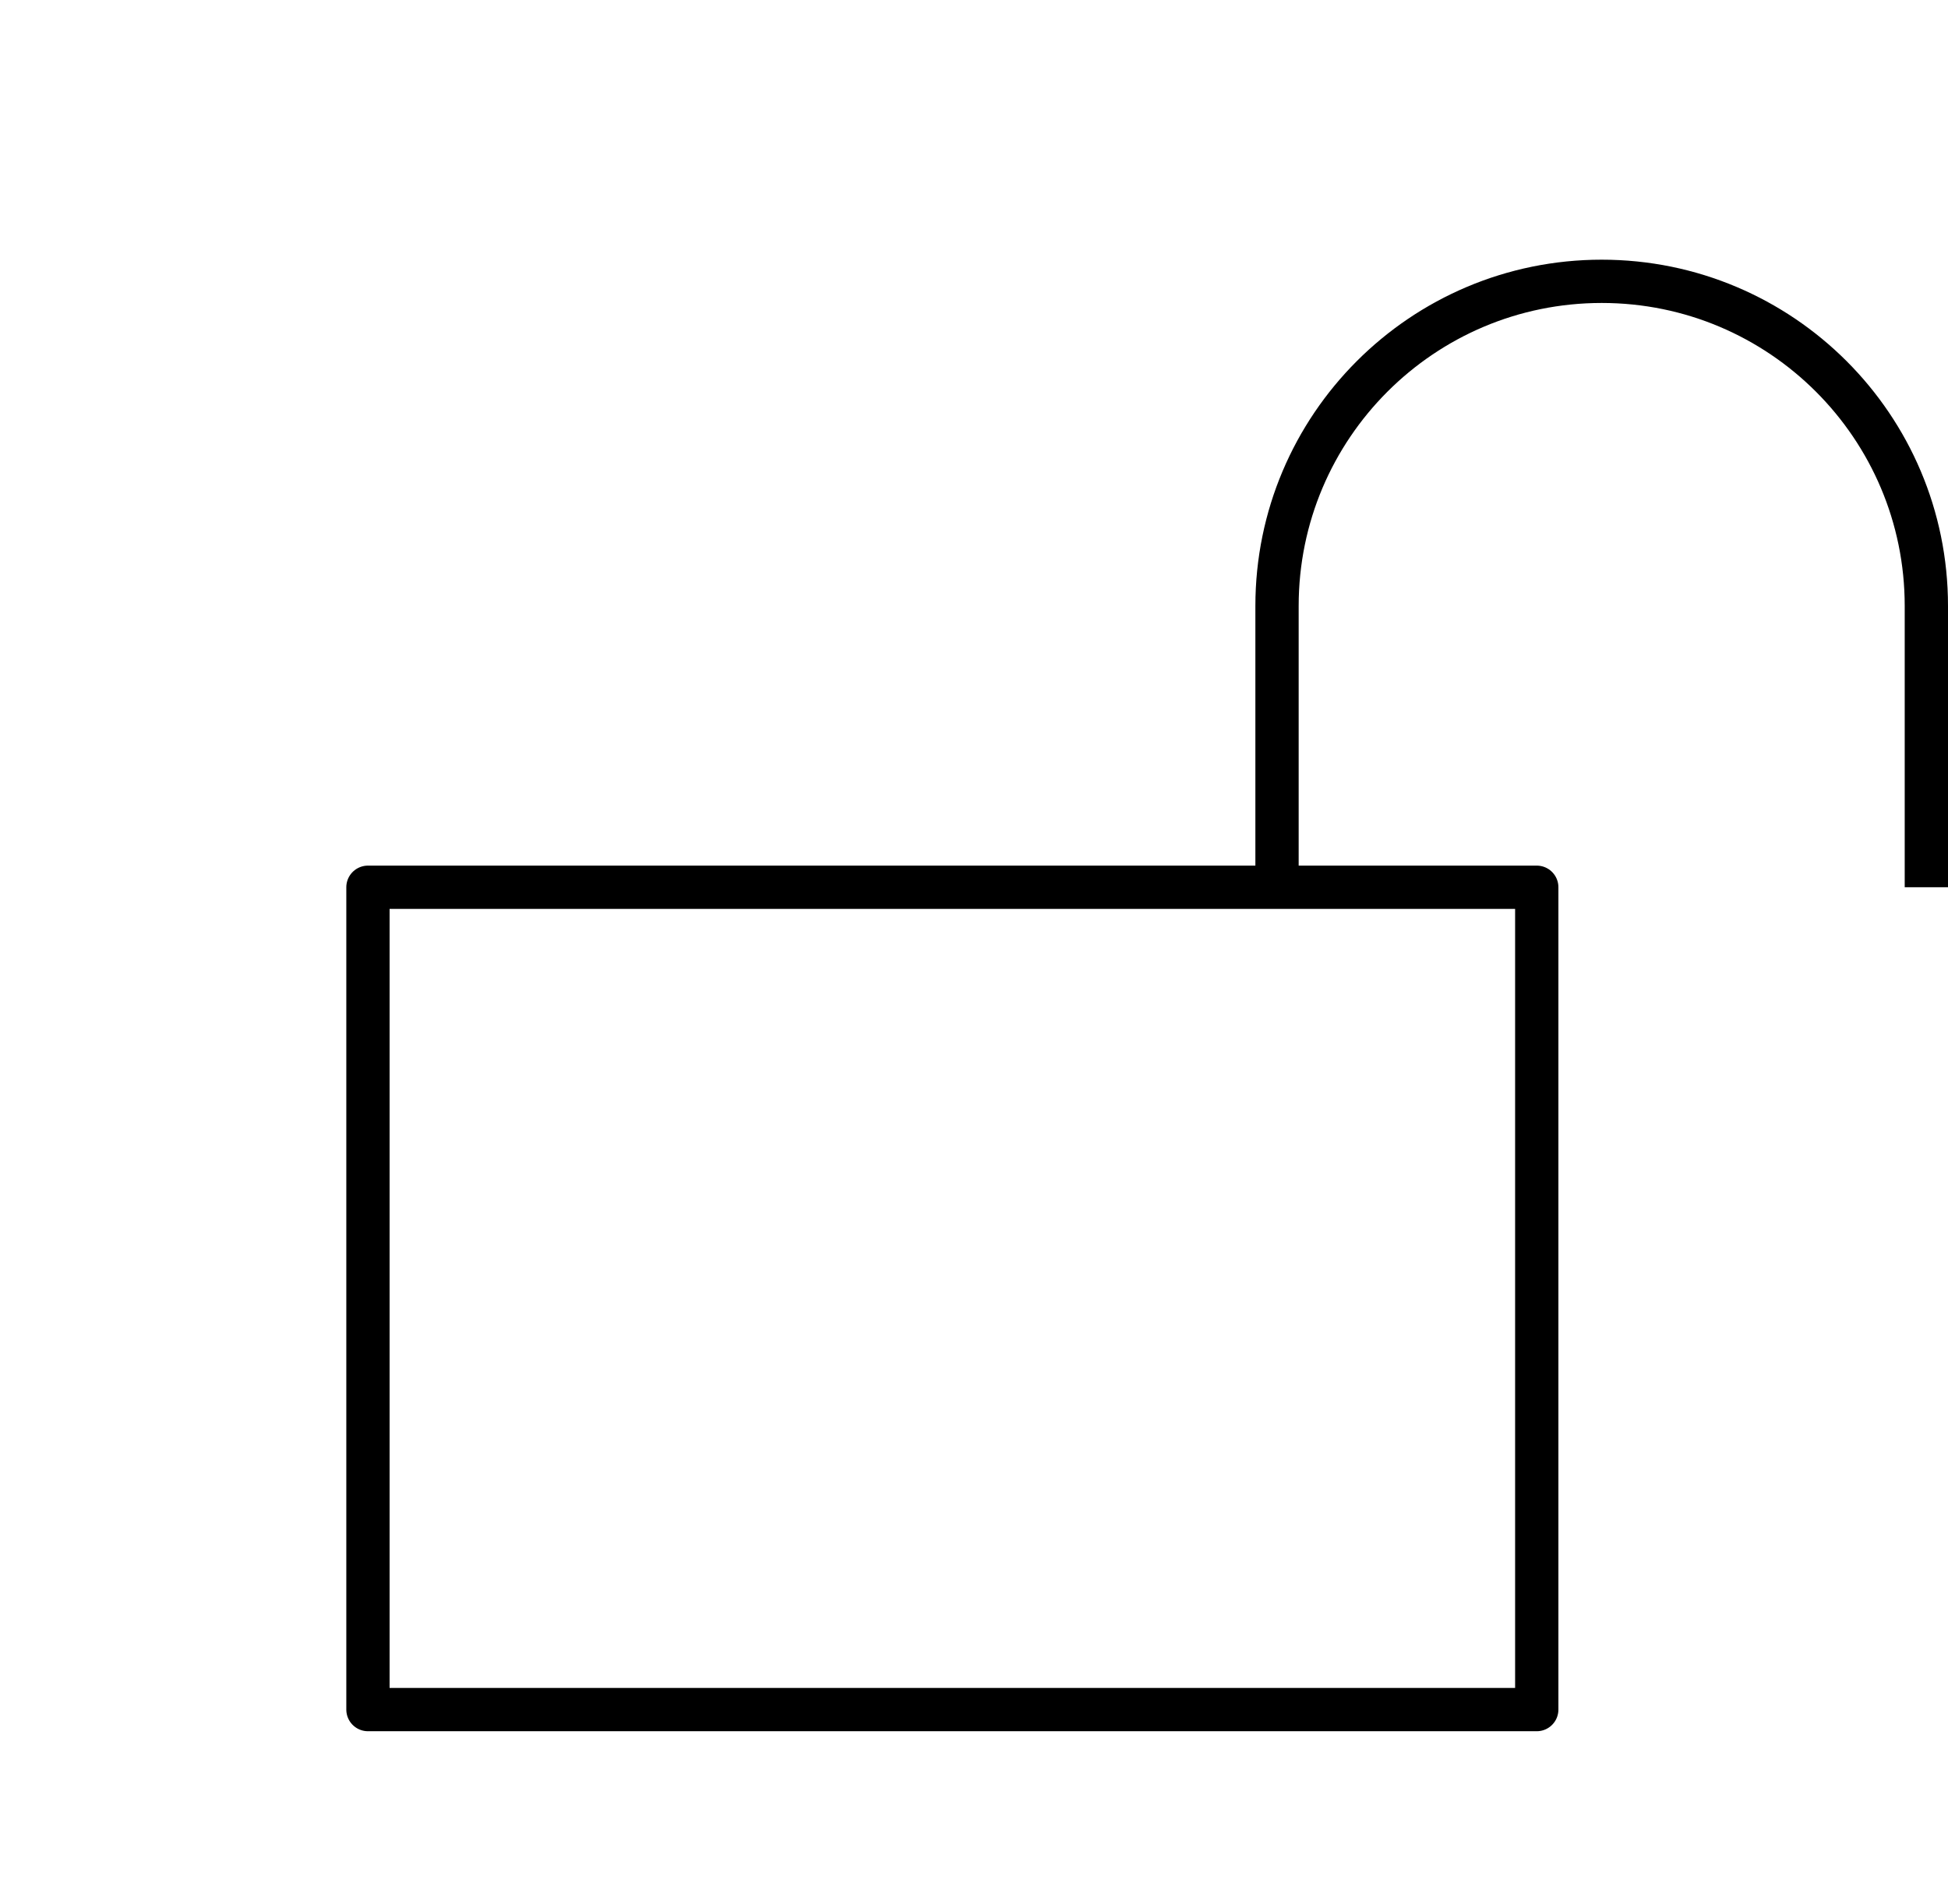 <svg width="45" height="44" viewBox="0 0 45 44" fill="none" xmlns="http://www.w3.org/2000/svg">
<path d="M8.5 20.5H35.5V39.5H8.5V20.5Z" stroke="black" stroke-linejoin="round"/>
<path d="M44.5 20.5V14C44.5 9.858 41.142 6.5 37 6.5V6.5C32.858 6.5 29.5 9.858 29.5 14V20.5" stroke="black" stroke-linejoin="round"/>
</svg>
